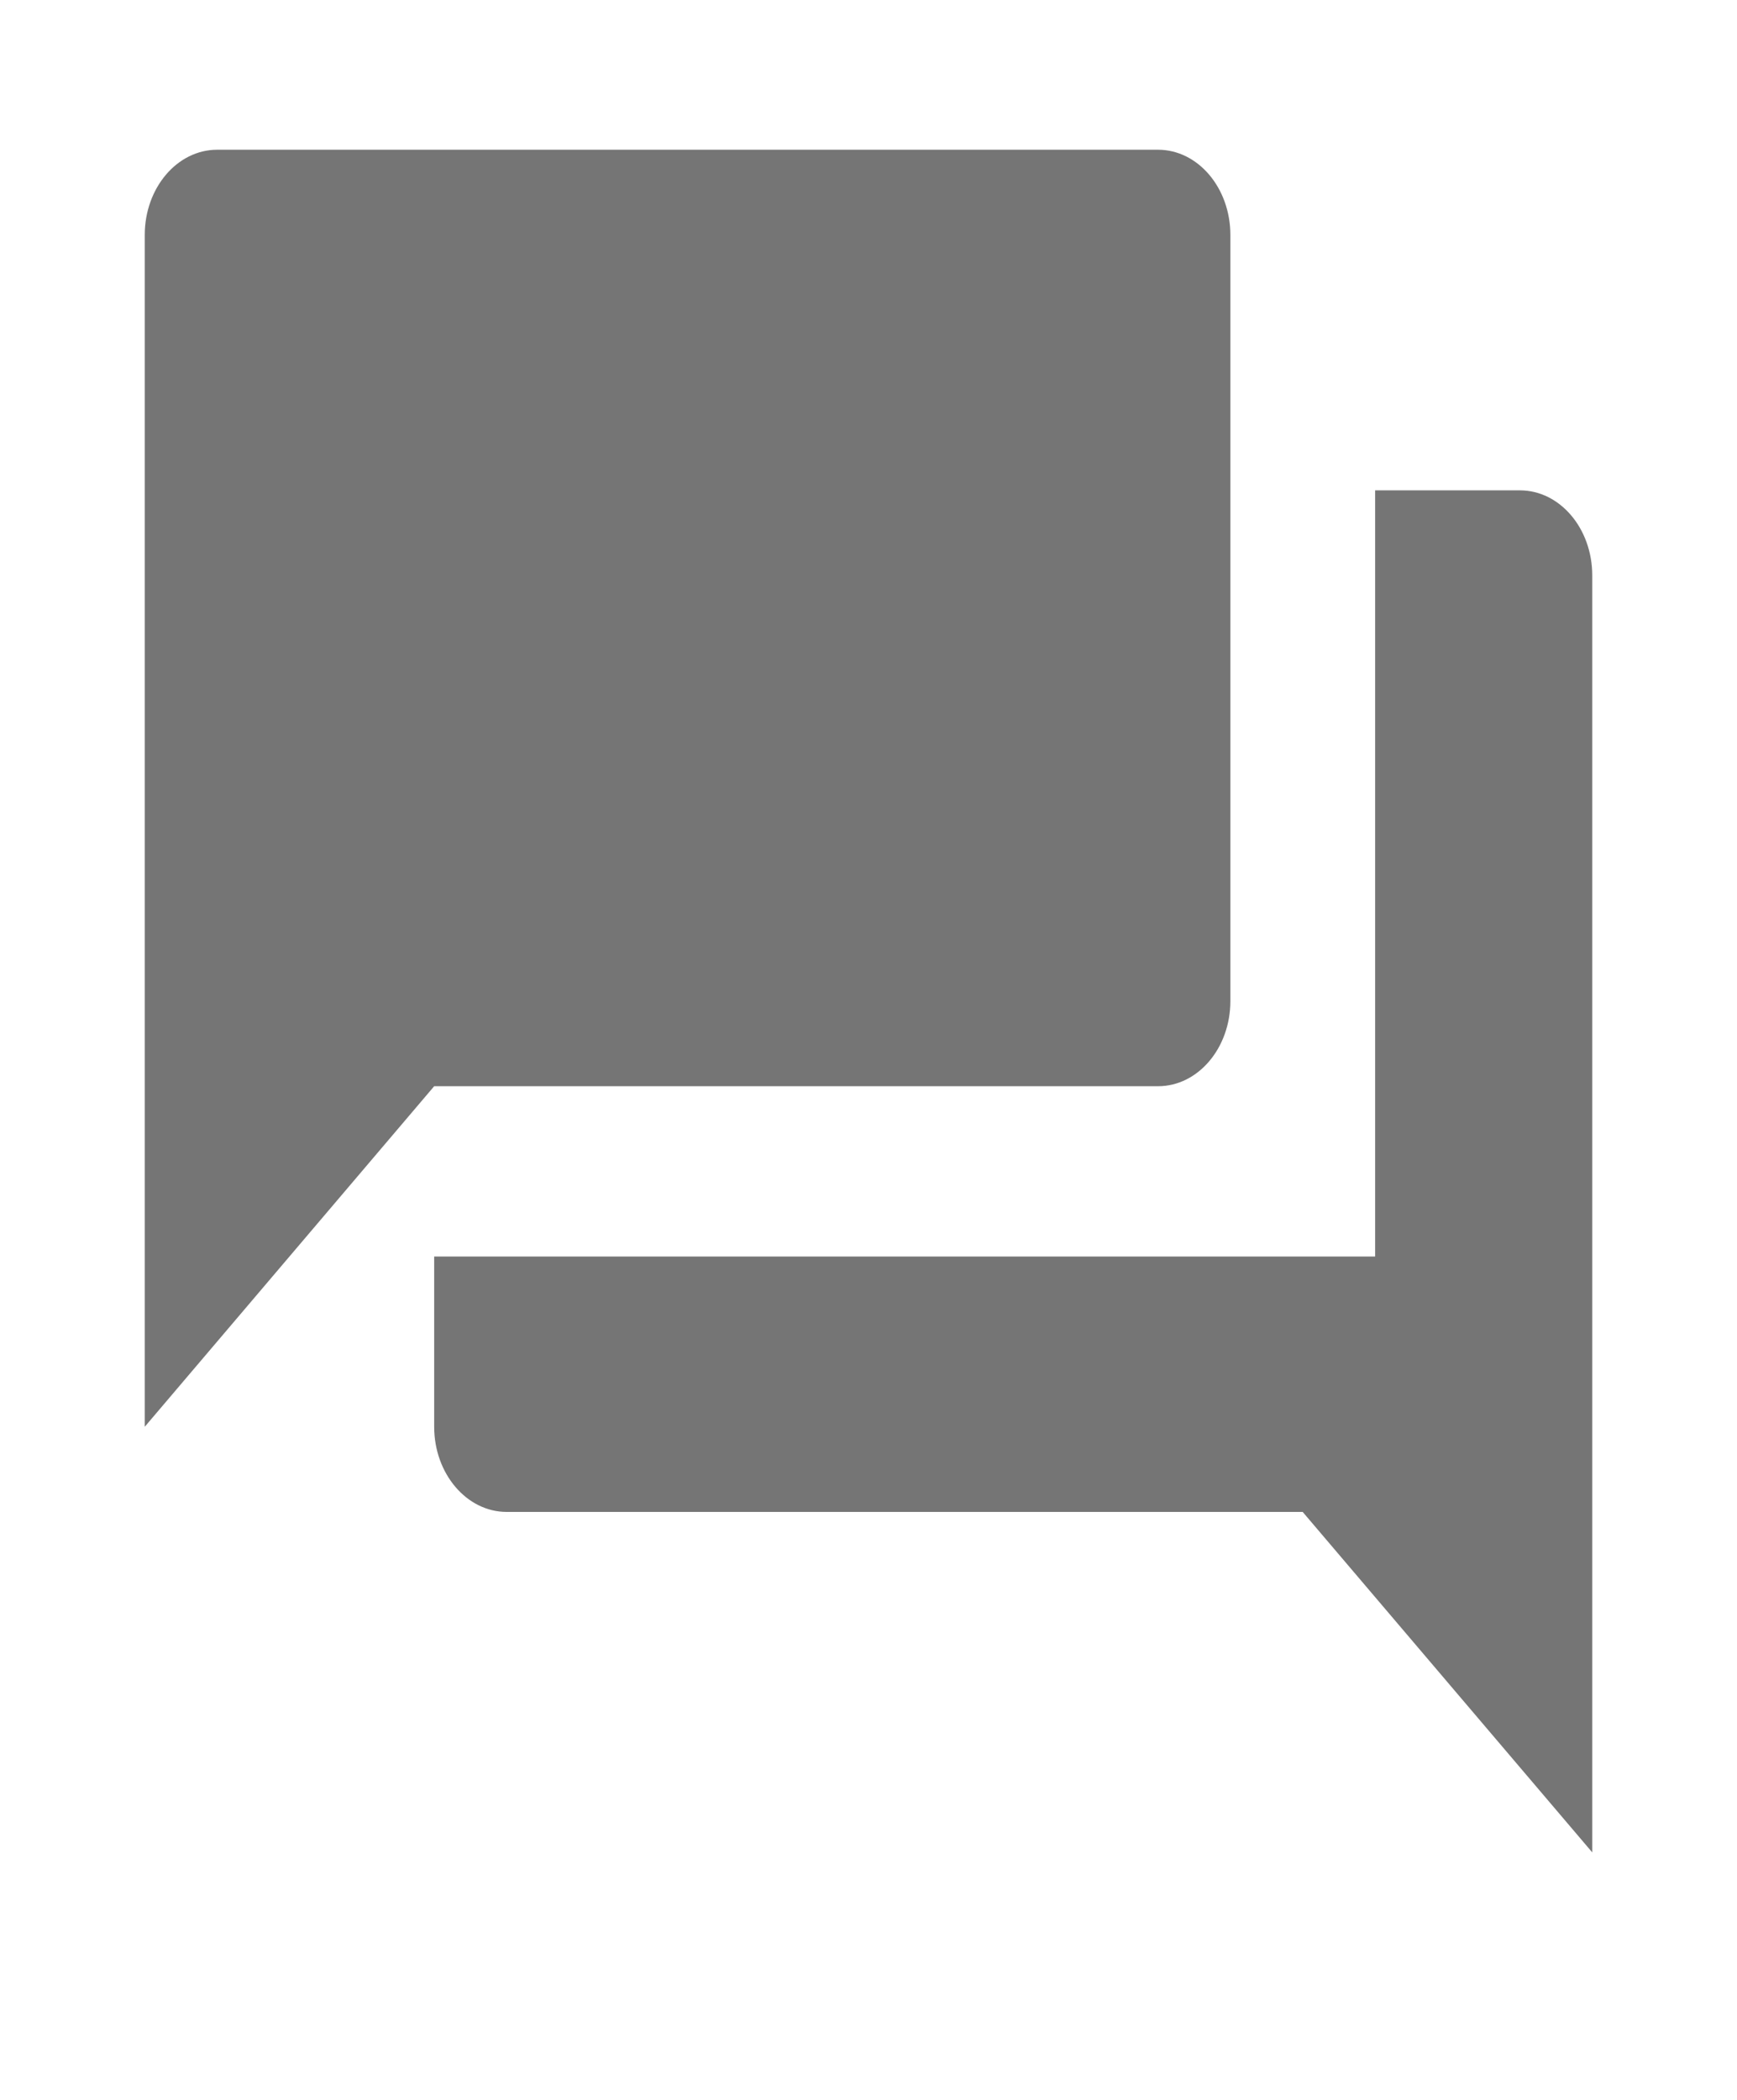<svg width="24" height="29" viewBox="0 0 24 29" fill="none" xmlns="http://www.w3.org/2000/svg">
<g id="forums">
<path id="Fill 6" opacity="0.54" fill-rule="evenodd" clip-rule="evenodd" d="M21.001 6.772H19V17.353H5.999V19.704C5.999 20.353 6.449 20.88 7 20.88H17.999L22 25.582V7.947C22 7.297 21.552 6.772 21.001 6.772ZM16.001 2.068H3C2.448 2.068 2 2.595 2 3.245V19.704L5.999 15.001H16.001C16.552 15.001 17 14.475 17 13.825V3.245C17 2.595 16.552 2.068 16.001 2.068Z" fill="black"/>
</g>
</svg>
